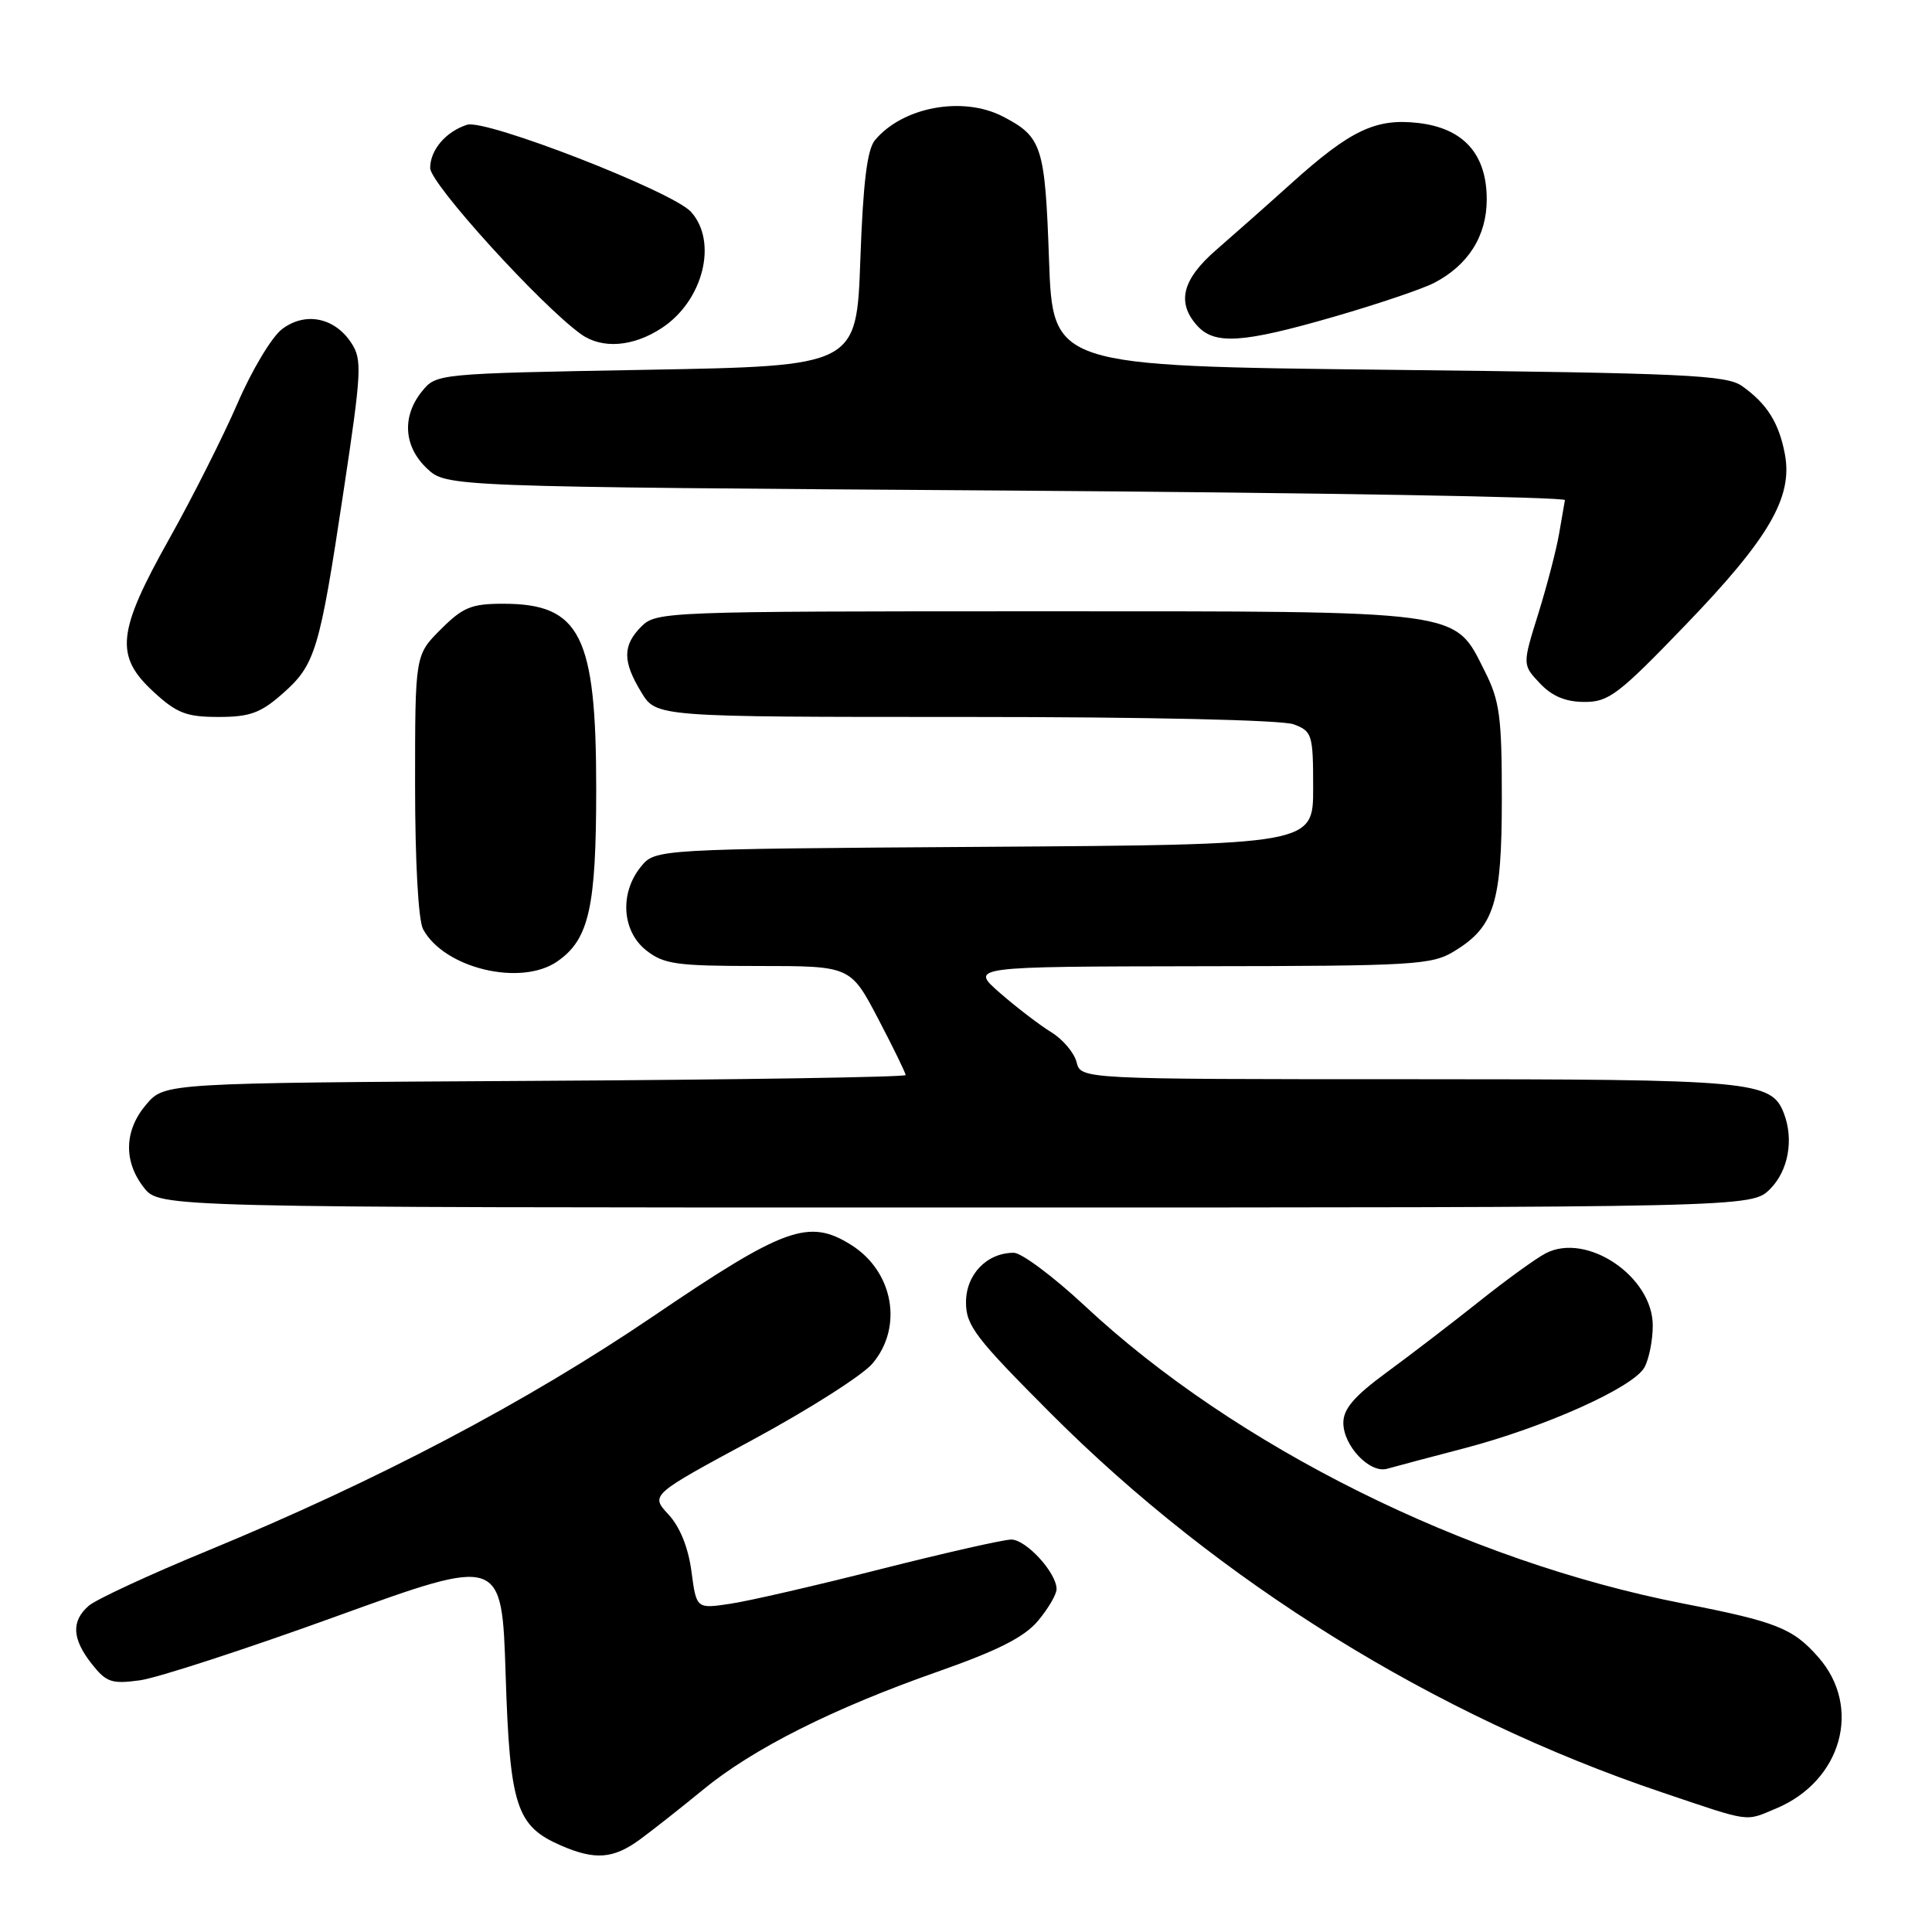 <?xml version="1.0" encoding="UTF-8" standalone="no"?>
<!DOCTYPE svg PUBLIC "-//W3C//DTD SVG 1.1//EN" "http://www.w3.org/Graphics/SVG/1.1/DTD/svg11.dtd" >
<svg xmlns="http://www.w3.org/2000/svg" xmlns:xlink="http://www.w3.org/1999/xlink" version="1.1" viewBox="0 0 256 256">
 <g >
 <path fill="currentColor"
d=" M 84.78 243.75 C 86.47 242.51 90.23 239.55 93.14 237.16 C 99.76 231.71 110.38 226.37 124.29 221.49 C 132.22 218.70 135.73 216.93 137.54 214.77 C 138.89 213.16 140.00 211.27 140.00 210.56 C 140.00 208.40 135.97 204.00 134.00 204.00 C 132.98 204.00 125.19 205.77 116.68 207.92 C 108.18 210.08 99.21 212.15 96.75 212.51 C 92.28 213.18 92.28 213.18 91.62 208.22 C 91.20 205.05 90.10 202.32 88.57 200.67 C 86.18 198.09 86.18 198.09 99.70 190.80 C 107.14 186.78 114.30 182.23 115.61 180.67 C 119.71 175.83 118.38 168.46 112.77 164.95 C 107.18 161.44 103.94 162.61 86.57 174.40 C 69.77 185.80 50.05 196.18 27.50 205.48 C 19.80 208.65 12.71 211.94 11.75 212.78 C 9.42 214.82 9.54 217.15 12.16 220.48 C 14.09 222.92 14.79 223.16 18.54 222.65 C 20.86 222.33 32.60 218.51 44.63 214.15 C 66.50 206.24 66.50 206.24 67.00 221.92 C 67.56 239.35 68.40 241.96 74.33 244.54 C 78.84 246.50 81.27 246.32 84.78 243.75 Z  M 235.33 239.64 C 244.03 236.00 246.77 226.23 240.95 219.60 C 237.57 215.75 235.41 214.89 223.00 212.47 C 194.22 206.85 163.69 191.66 143.75 173.04 C 139.60 169.17 135.36 166.00 134.33 166.00 C 130.76 166.00 128.00 168.87 128.00 172.57 C 128.00 175.65 129.26 177.29 139.25 187.30 C 161.51 209.60 190.13 227.35 220.17 237.48 C 232.17 241.53 231.15 241.38 235.33 239.64 Z  M 194.00 191.91 C 204.73 189.10 216.50 183.81 217.91 181.16 C 218.51 180.05 219.00 177.56 219.00 175.64 C 219.00 169.14 210.25 163.24 204.81 166.07 C 203.54 166.73 199.57 169.60 196.00 172.45 C 192.43 175.29 186.91 179.52 183.75 181.84 C 179.44 185.00 178.00 186.68 178.00 188.53 C 178.00 191.59 181.51 195.27 183.80 194.62 C 184.74 194.35 189.32 193.13 194.00 191.91 Z  M 234.55 157.55 C 236.96 155.13 237.71 151.02 236.38 147.54 C 234.72 143.21 232.37 143.00 186.66 143.00 C 143.22 143.00 143.22 143.00 142.65 140.74 C 142.34 139.50 140.83 137.71 139.29 136.77 C 137.76 135.83 134.70 133.49 132.50 131.57 C 128.50 128.08 128.50 128.08 159.00 128.03 C 187.45 128.00 189.72 127.86 192.70 126.04 C 198.02 122.80 199.00 119.65 199.00 105.76 C 199.00 94.96 198.72 92.87 196.75 88.96 C 192.61 80.75 194.48 81.00 137.25 81.00 C 88.33 81.00 86.95 81.05 85.00 83.00 C 82.48 85.52 82.48 87.64 84.99 91.75 C 86.97 95.00 86.97 95.00 127.92 95.00 C 152.11 95.00 169.92 95.40 171.43 95.98 C 173.87 96.90 174.00 97.32 174.00 104.44 C 174.00 111.92 174.00 111.92 130.41 112.21 C 86.82 112.50 86.82 112.50 84.91 114.86 C 82.08 118.35 82.41 123.39 85.63 125.93 C 87.97 127.77 89.64 128.00 100.48 128.00 C 112.69 128.00 112.69 128.00 116.35 134.97 C 118.36 138.81 120.00 142.17 120.00 142.45 C 120.00 142.72 97.91 143.07 70.91 143.22 C 21.83 143.50 21.83 143.50 19.41 146.31 C 16.45 149.75 16.33 153.87 19.07 157.37 C 21.15 160.00 21.15 160.00 126.62 160.00 C 232.09 160.00 232.09 160.00 234.55 157.55 Z  M 73.88 127.37 C 78.06 124.45 79.00 120.24 79.00 104.50 C 79.00 84.18 76.90 80.00 66.68 80.00 C 62.46 80.00 61.34 80.46 58.40 83.40 C 55.00 86.80 55.00 86.80 55.00 103.97 C 55.00 114.18 55.43 121.94 56.06 123.12 C 58.85 128.32 69.05 130.76 73.88 127.37 Z  M 37.40 91.95 C 41.78 88.10 42.33 86.32 45.51 65.17 C 47.92 49.21 48.00 47.65 46.55 45.44 C 44.33 42.05 40.43 41.28 37.36 43.62 C 36.01 44.65 33.36 49.07 31.48 53.43 C 29.59 57.79 25.52 65.88 22.43 71.39 C 15.49 83.77 15.17 86.93 20.39 91.71 C 23.43 94.51 24.72 95.00 28.95 95.00 C 33.08 95.00 34.53 94.48 37.40 91.95 Z  M 223.39 82.76 C 234.41 71.32 237.57 65.88 236.51 60.20 C 235.73 56.03 234.13 53.49 230.84 51.16 C 228.77 49.69 223.32 49.44 184.00 49.00 C 139.50 48.50 139.50 48.50 139.00 34.40 C 138.47 19.33 138.08 18.13 132.87 15.43 C 127.56 12.69 119.60 14.17 115.93 18.58 C 114.90 19.82 114.36 24.25 114.00 34.40 C 113.50 48.50 113.50 48.50 85.66 49.00 C 57.89 49.50 57.82 49.51 55.91 51.86 C 53.23 55.18 53.49 59.17 56.58 62.08 C 59.16 64.50 59.16 64.50 133.33 65.00 C 174.12 65.28 207.44 65.85 207.36 66.27 C 207.28 66.69 206.93 68.72 206.58 70.77 C 206.23 72.82 205.00 77.55 203.84 81.29 C 201.72 88.08 201.72 88.08 204.04 90.54 C 205.65 92.25 207.43 93.00 209.92 93.01 C 213.16 93.03 214.45 92.05 223.39 82.76 Z  M 87.68 43.47 C 93.18 39.87 95.15 32.04 91.56 28.07 C 89.12 25.37 64.38 15.75 61.90 16.53 C 59.09 17.42 57.00 19.87 57.00 22.26 C 57.00 24.33 71.65 40.46 77.00 44.29 C 79.78 46.27 83.89 45.96 87.68 43.47 Z  M 176.72 41.98 C 182.47 40.32 188.44 38.30 190.00 37.50 C 194.55 35.15 197.00 31.27 197.00 26.42 C 197.00 20.40 193.91 16.97 187.88 16.29 C 182.27 15.66 178.93 17.25 171.08 24.32 C 167.92 27.17 163.45 31.12 161.16 33.11 C 156.64 37.03 155.87 40.10 158.65 43.17 C 160.96 45.71 164.65 45.47 176.72 41.98 Z "/>
</g>
</svg>